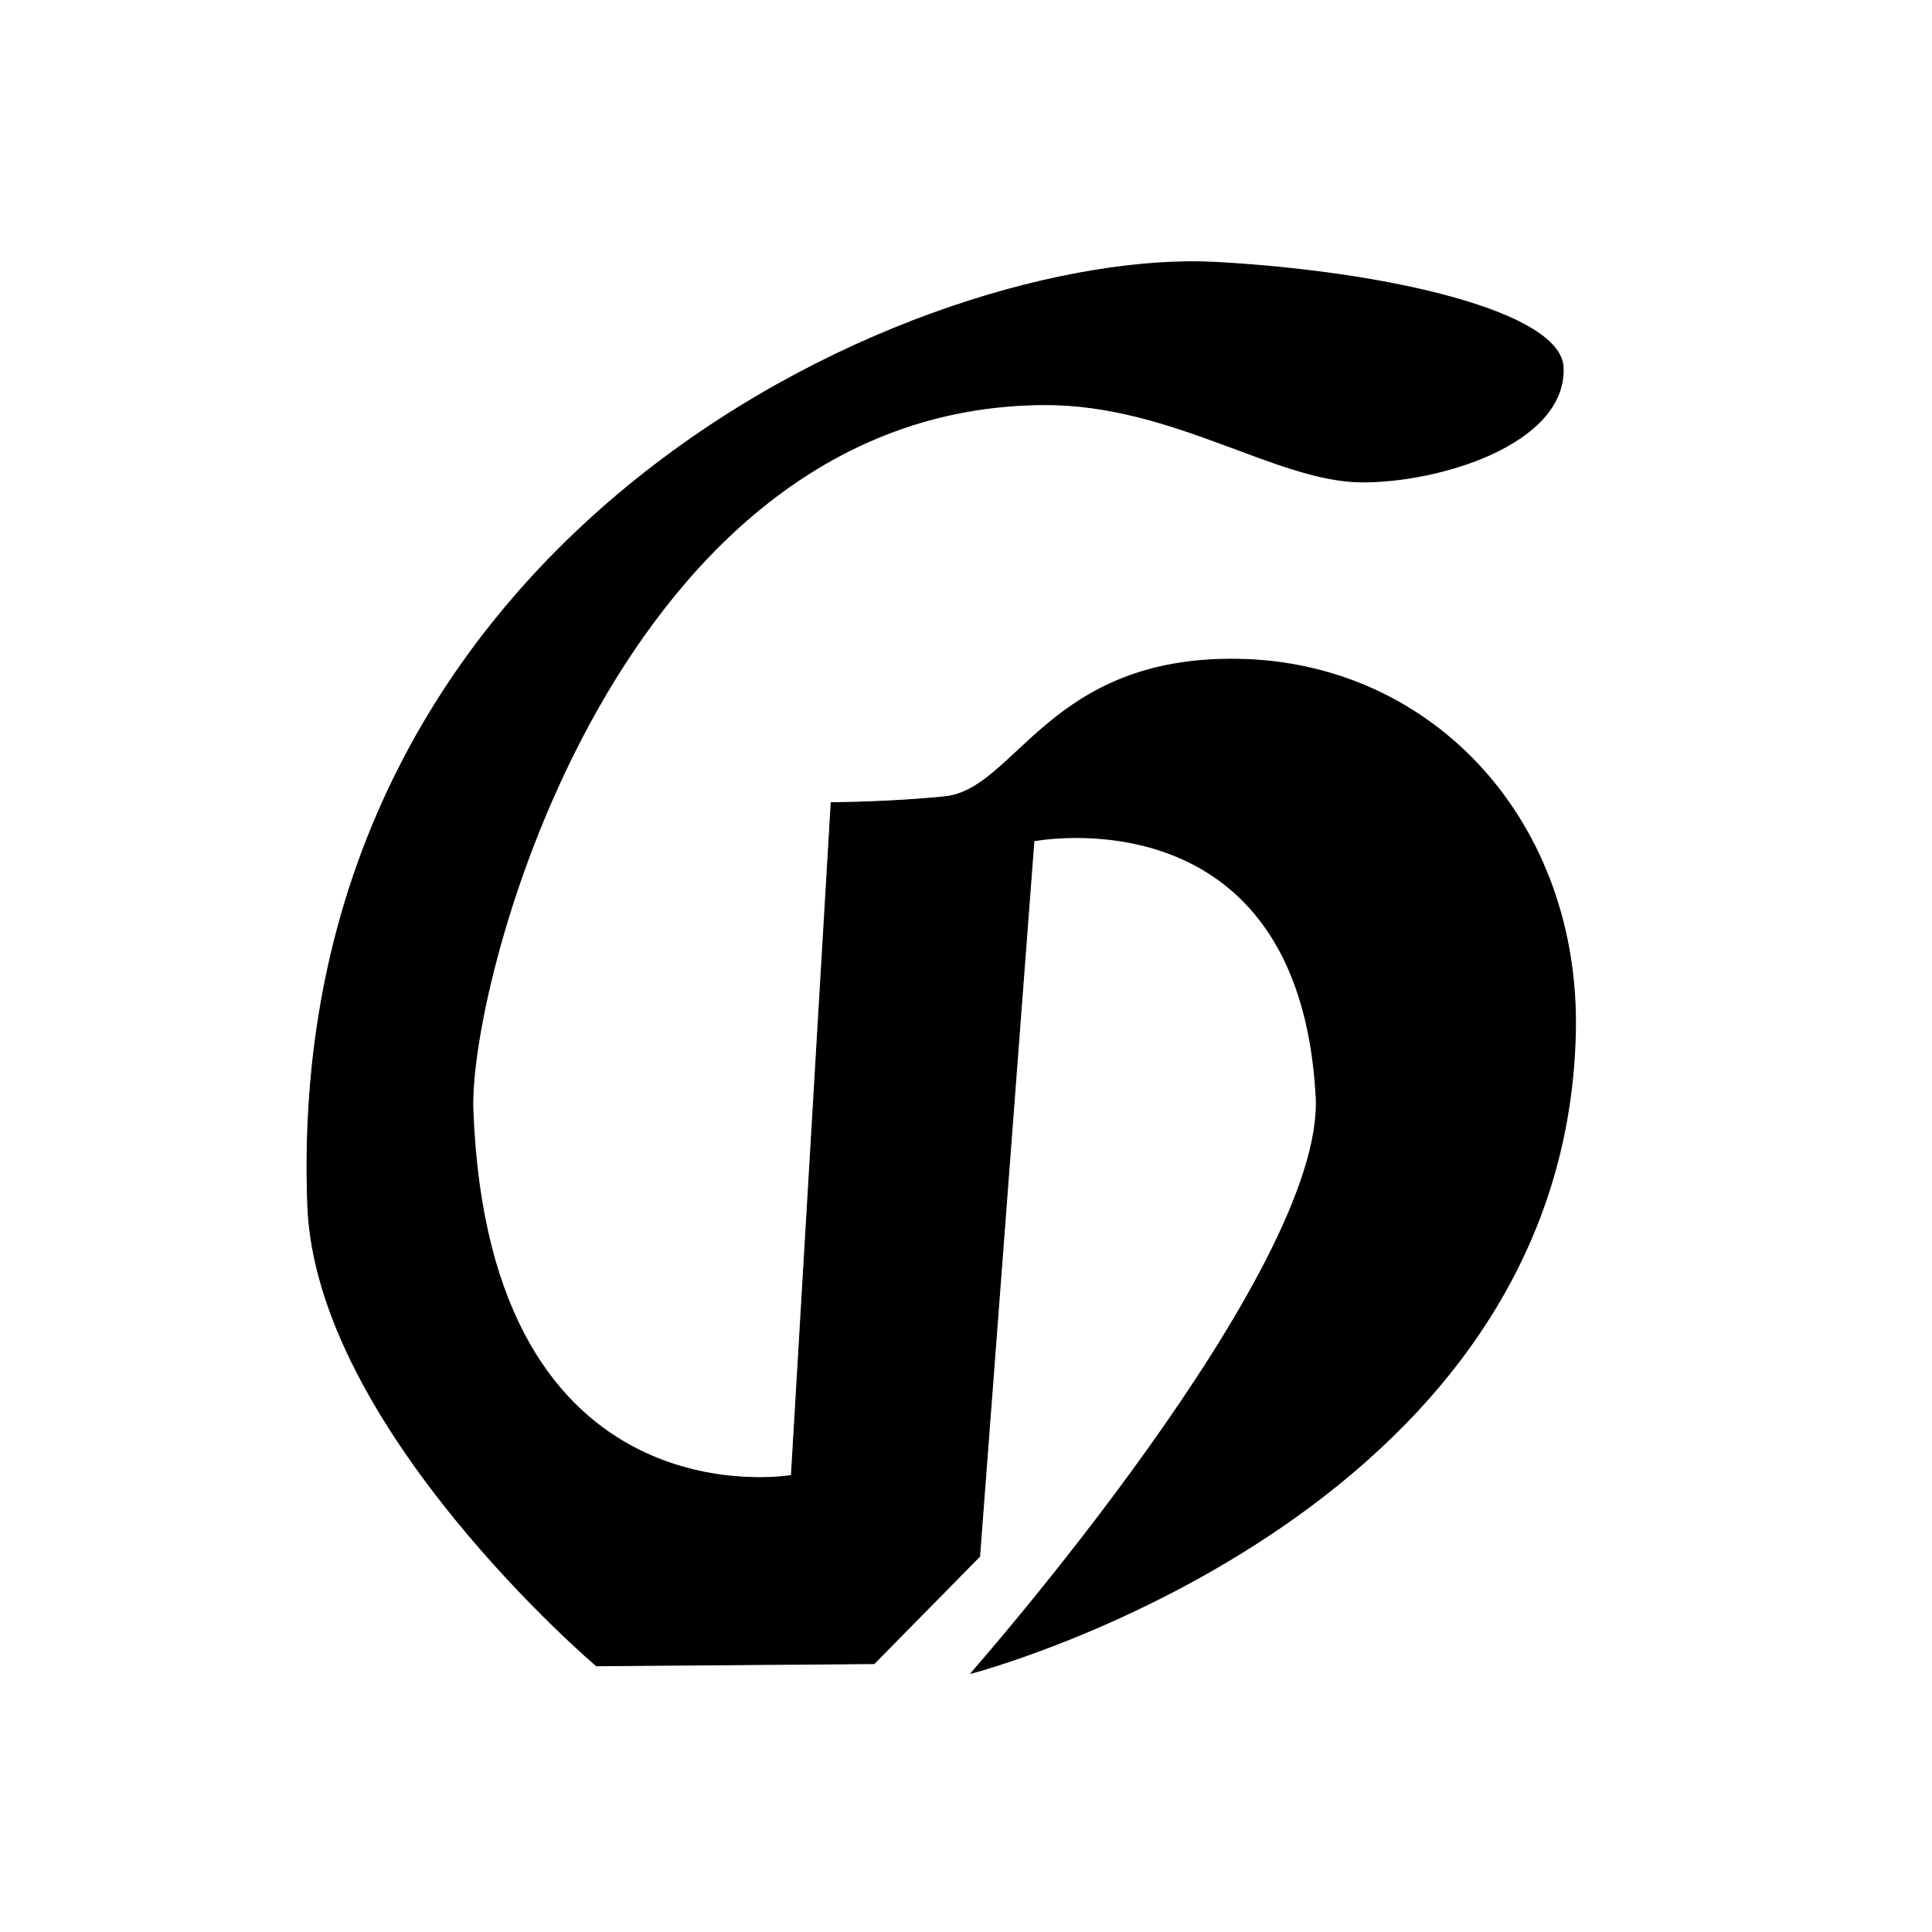 <?xml version="1.0" encoding="UTF-8" standalone="no"?>
<!DOCTYPE svg PUBLIC "-//W3C//DTD SVG 1.1//EN" "http://www.w3.org/Graphics/SVG/1.1/DTD/svg11.dtd">
<svg width="100%" height="100%" viewBox="0 0 2048 2048" version="1.1" xmlns="http://www.w3.org/2000/svg" xmlns:xlink="http://www.w3.org/1999/xlink" xml:space="preserve" xmlns:serif="http://www.serif.com/" style="fill-rule:evenodd;clip-rule:evenodd;stroke-linecap:round;stroke-linejoin:round;stroke-miterlimit:1.5;">
    <path d="M1289.75,278.167C1474.75,288.462 1654.68,331.333 1656.97,389.5C1660.17,470.96 1524.54,511.768 1442.38,510.833C1352.32,509.809 1242.62,428.363 1107.03,428.917C656.573,430.755 496.15,1038.36 501.312,1176.71C517.848,1619.8 838.91,1564.1 838.91,1564.1L881.096,850.862C881.096,850.862 943.294,850.676 1001.68,844.603C1077.7,836.694 1111.89,694.85 1313.78,698.875C1519.92,702.984 1675.35,872.216 1669.95,1095.55C1657.52,1610.24 1029.31,1773.75 1029.31,1773.75C1029.31,1773.75 1405.35,1347.28 1395.16,1162.25C1377.22,836.37 1096,891.29 1096,891.29L1038.41,1649.88L926.563,1763.5L632.188,1765.79C632.188,1765.79 335.024,1513.67 326.25,1277.83C299.347,554.733 986.176,261.274 1289.75,278.167Z" style="stroke:black;stroke-width:1px;"/>
</svg>
